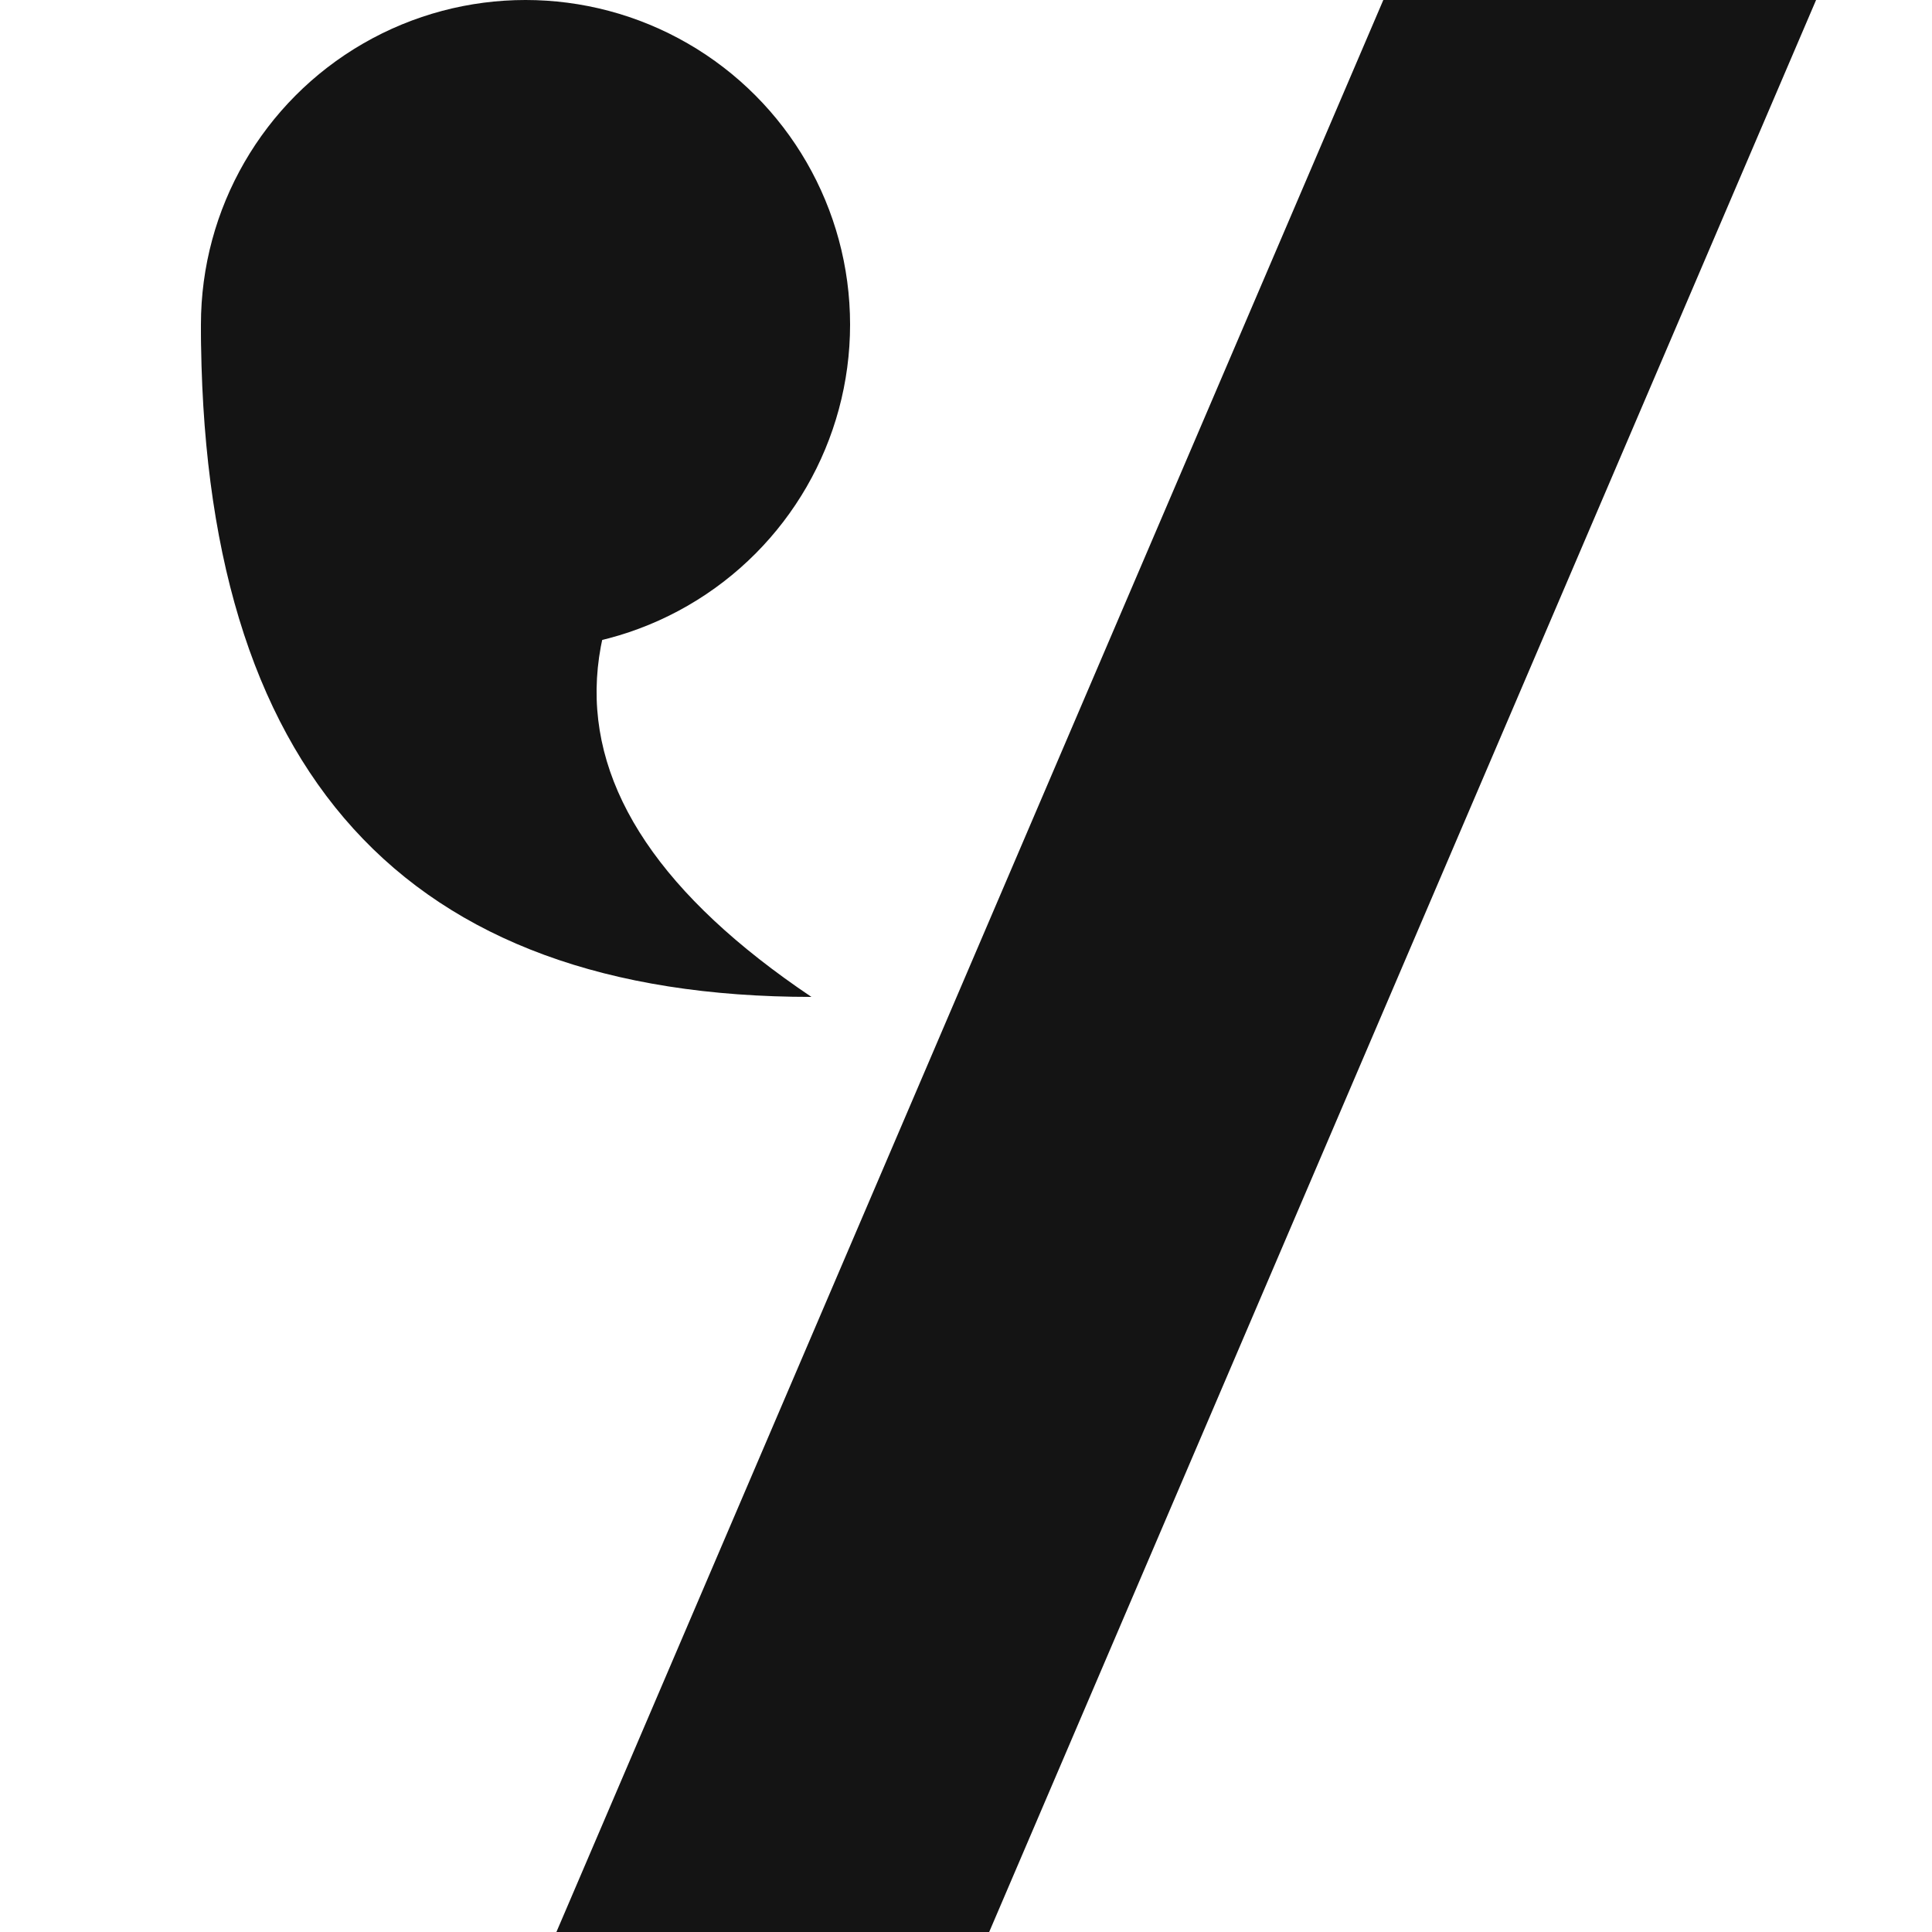 <?xml version="1.0" encoding="UTF-8"?>
<svg width="250px" height="250px" viewBox="0 0 250 250" version="1.1" xmlns="http://www.w3.org/2000/svg" xmlns:xlink="http://www.w3.org/1999/xlink">
    <title>Yaacoub Logo</title>
    <g id="Yaacoub-Logo" stroke="none" stroke-width="1" fill="none" fill-rule="evenodd">
        <g id="Y" transform="translate(26, 0)" fill="#141414">
            <polygon id="Slash" points="153 6.07153217e-15 209 6.07153217e-15 102 250 46 250"></polygon>
            <g id="Quote">
                <path d="M4.54747351e-13,42 C4.54747351e-13,100 26.333,129 79,129 C40.333,103 42,74 84,42 L4.54747351e-13,42 Z" id="Tail"></path>
                <circle id="Head" cx="42" cy="42" r="42"></circle>
            </g>
        </g>
    </g>
</svg>